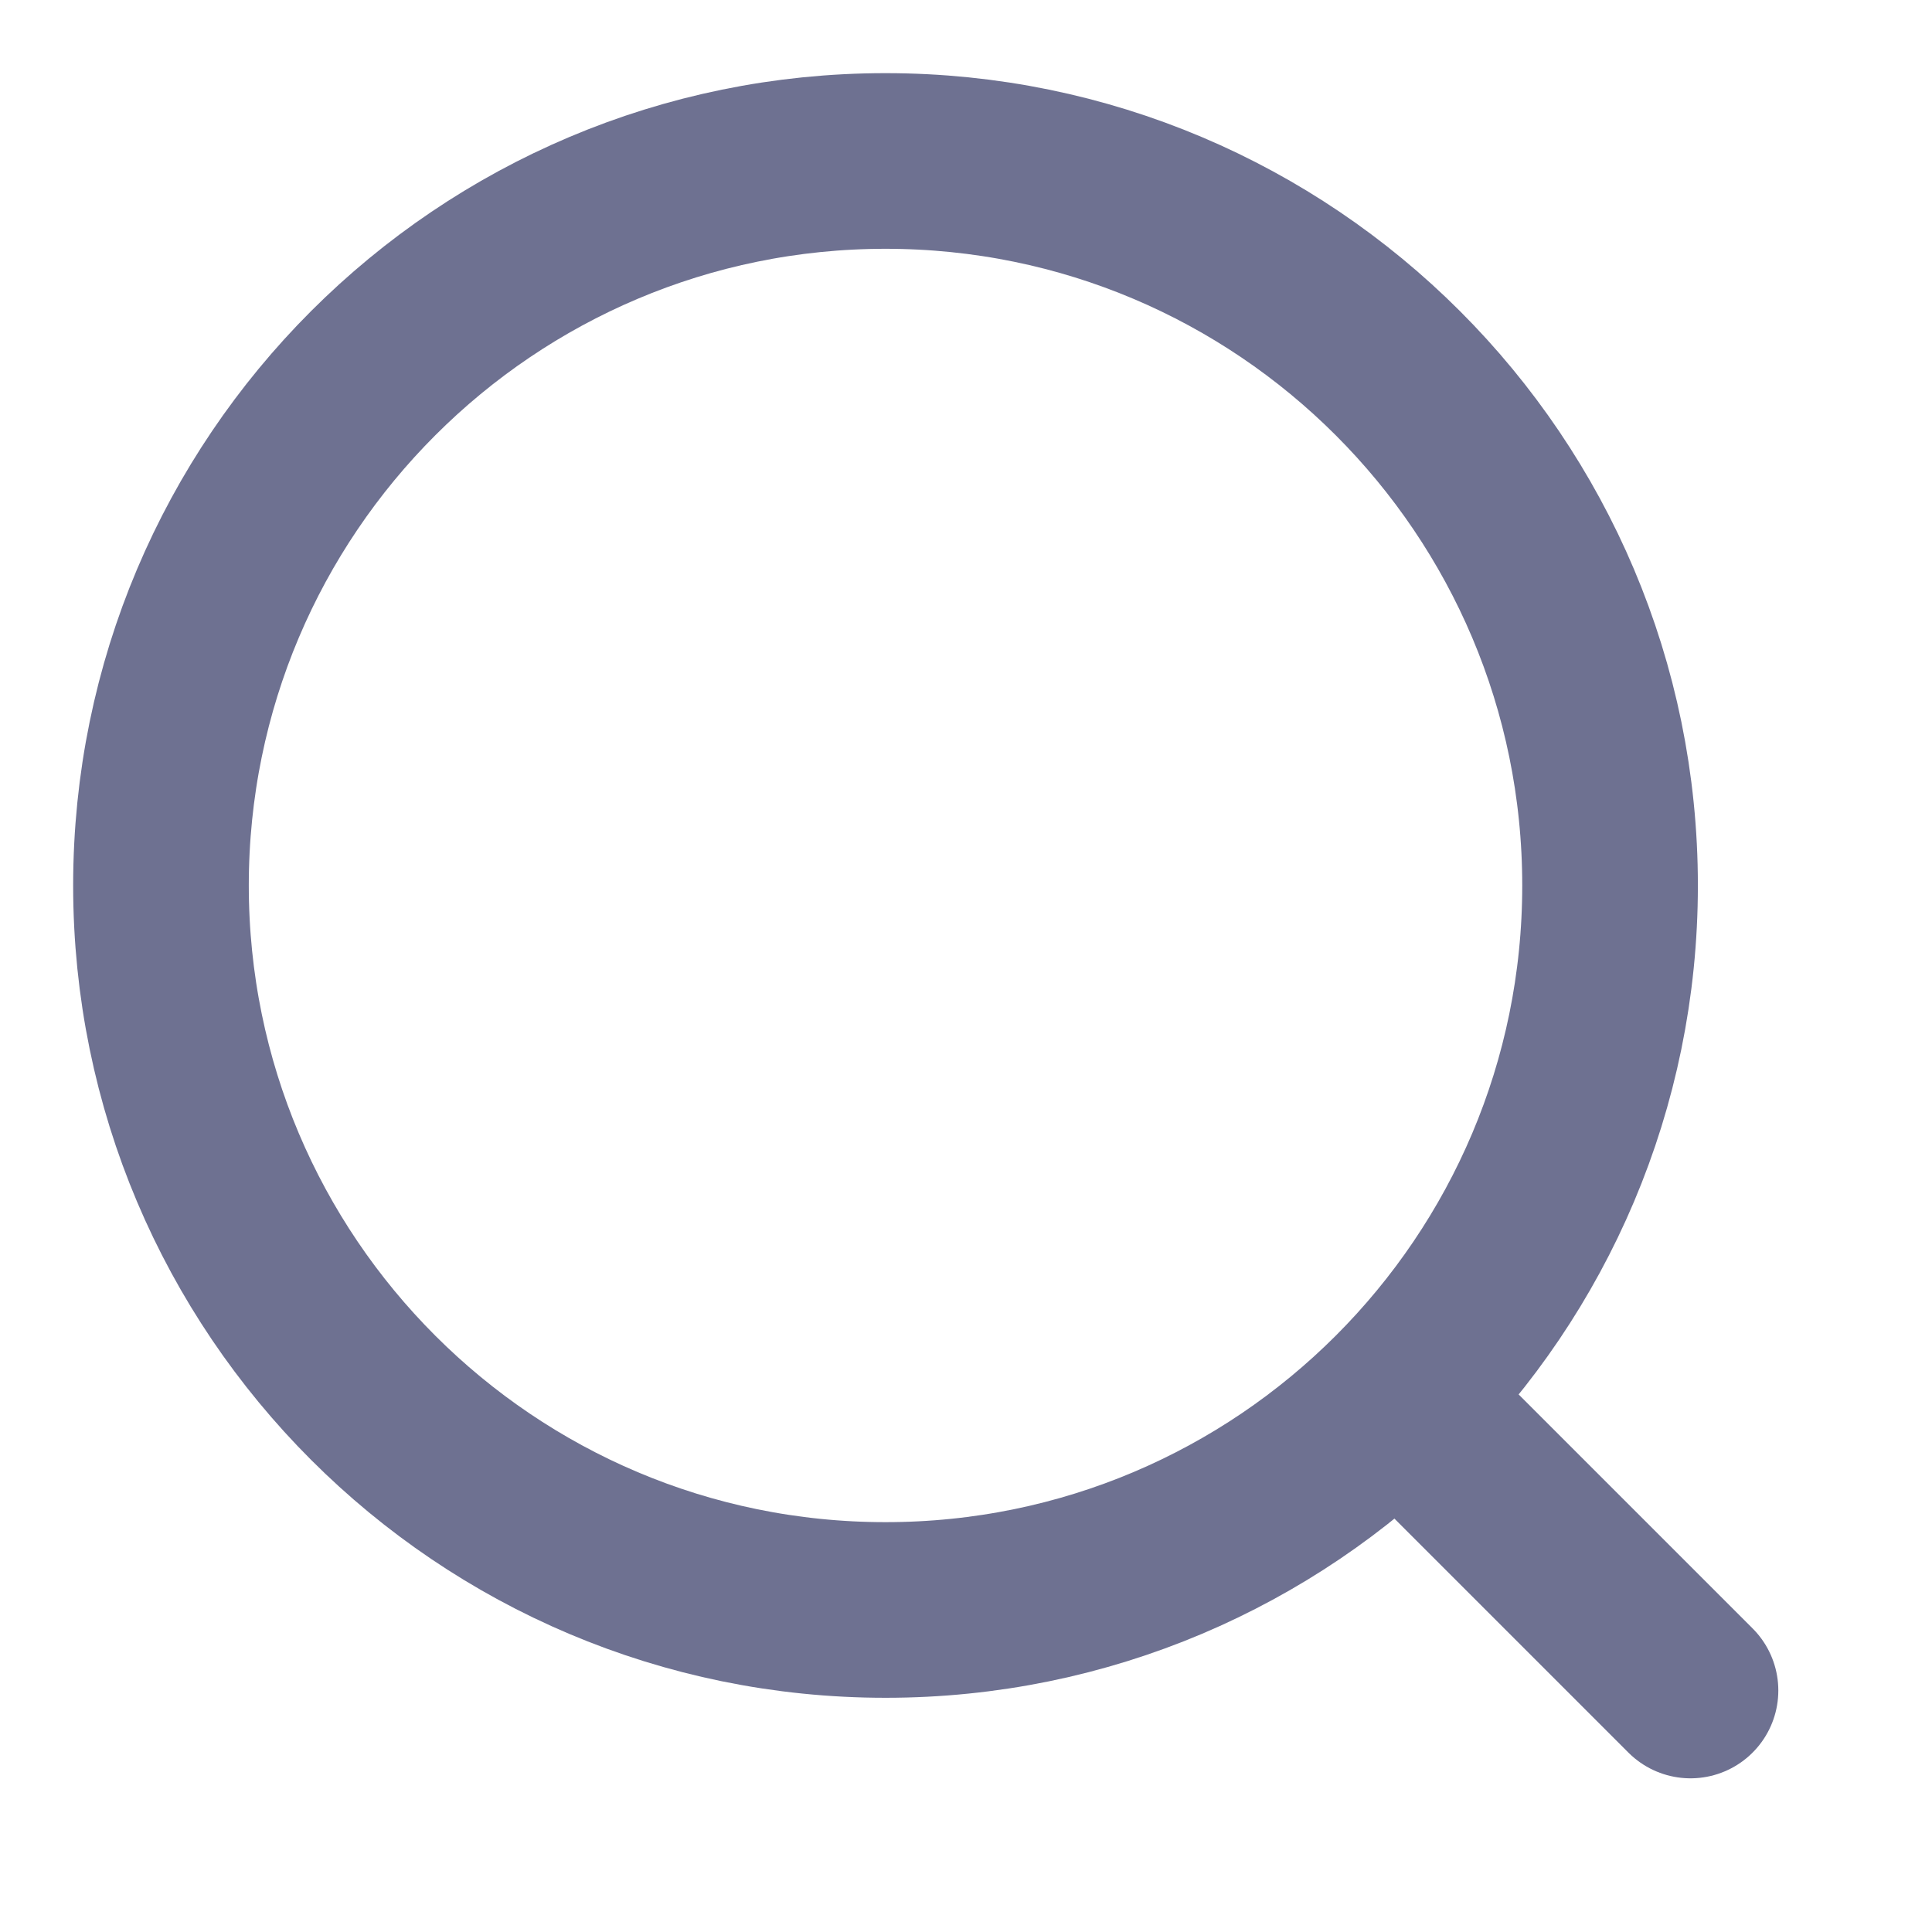 <svg width="22" height="22" viewBox="0 0 22 22" fill="none" xmlns="http://www.w3.org/2000/svg">
<path d="M10.084 18.333C14.64 18.333 18.334 14.64 18.334 10.083C18.334 5.527 14.64 1.833 10.084 1.833C5.527 1.833 1.833 5.527 1.833 10.083C1.833 14.64 5.527 18.333 10.084 18.333Z" stroke="#6E7191" stroke-width="2" stroke-linecap="round" stroke-linejoin="round"/>
<path d="M19.25 19.25L16.5 16.5" stroke="#6E7191" stroke-width="2" stroke-linecap="round" stroke-linejoin="round"/>
</svg>
